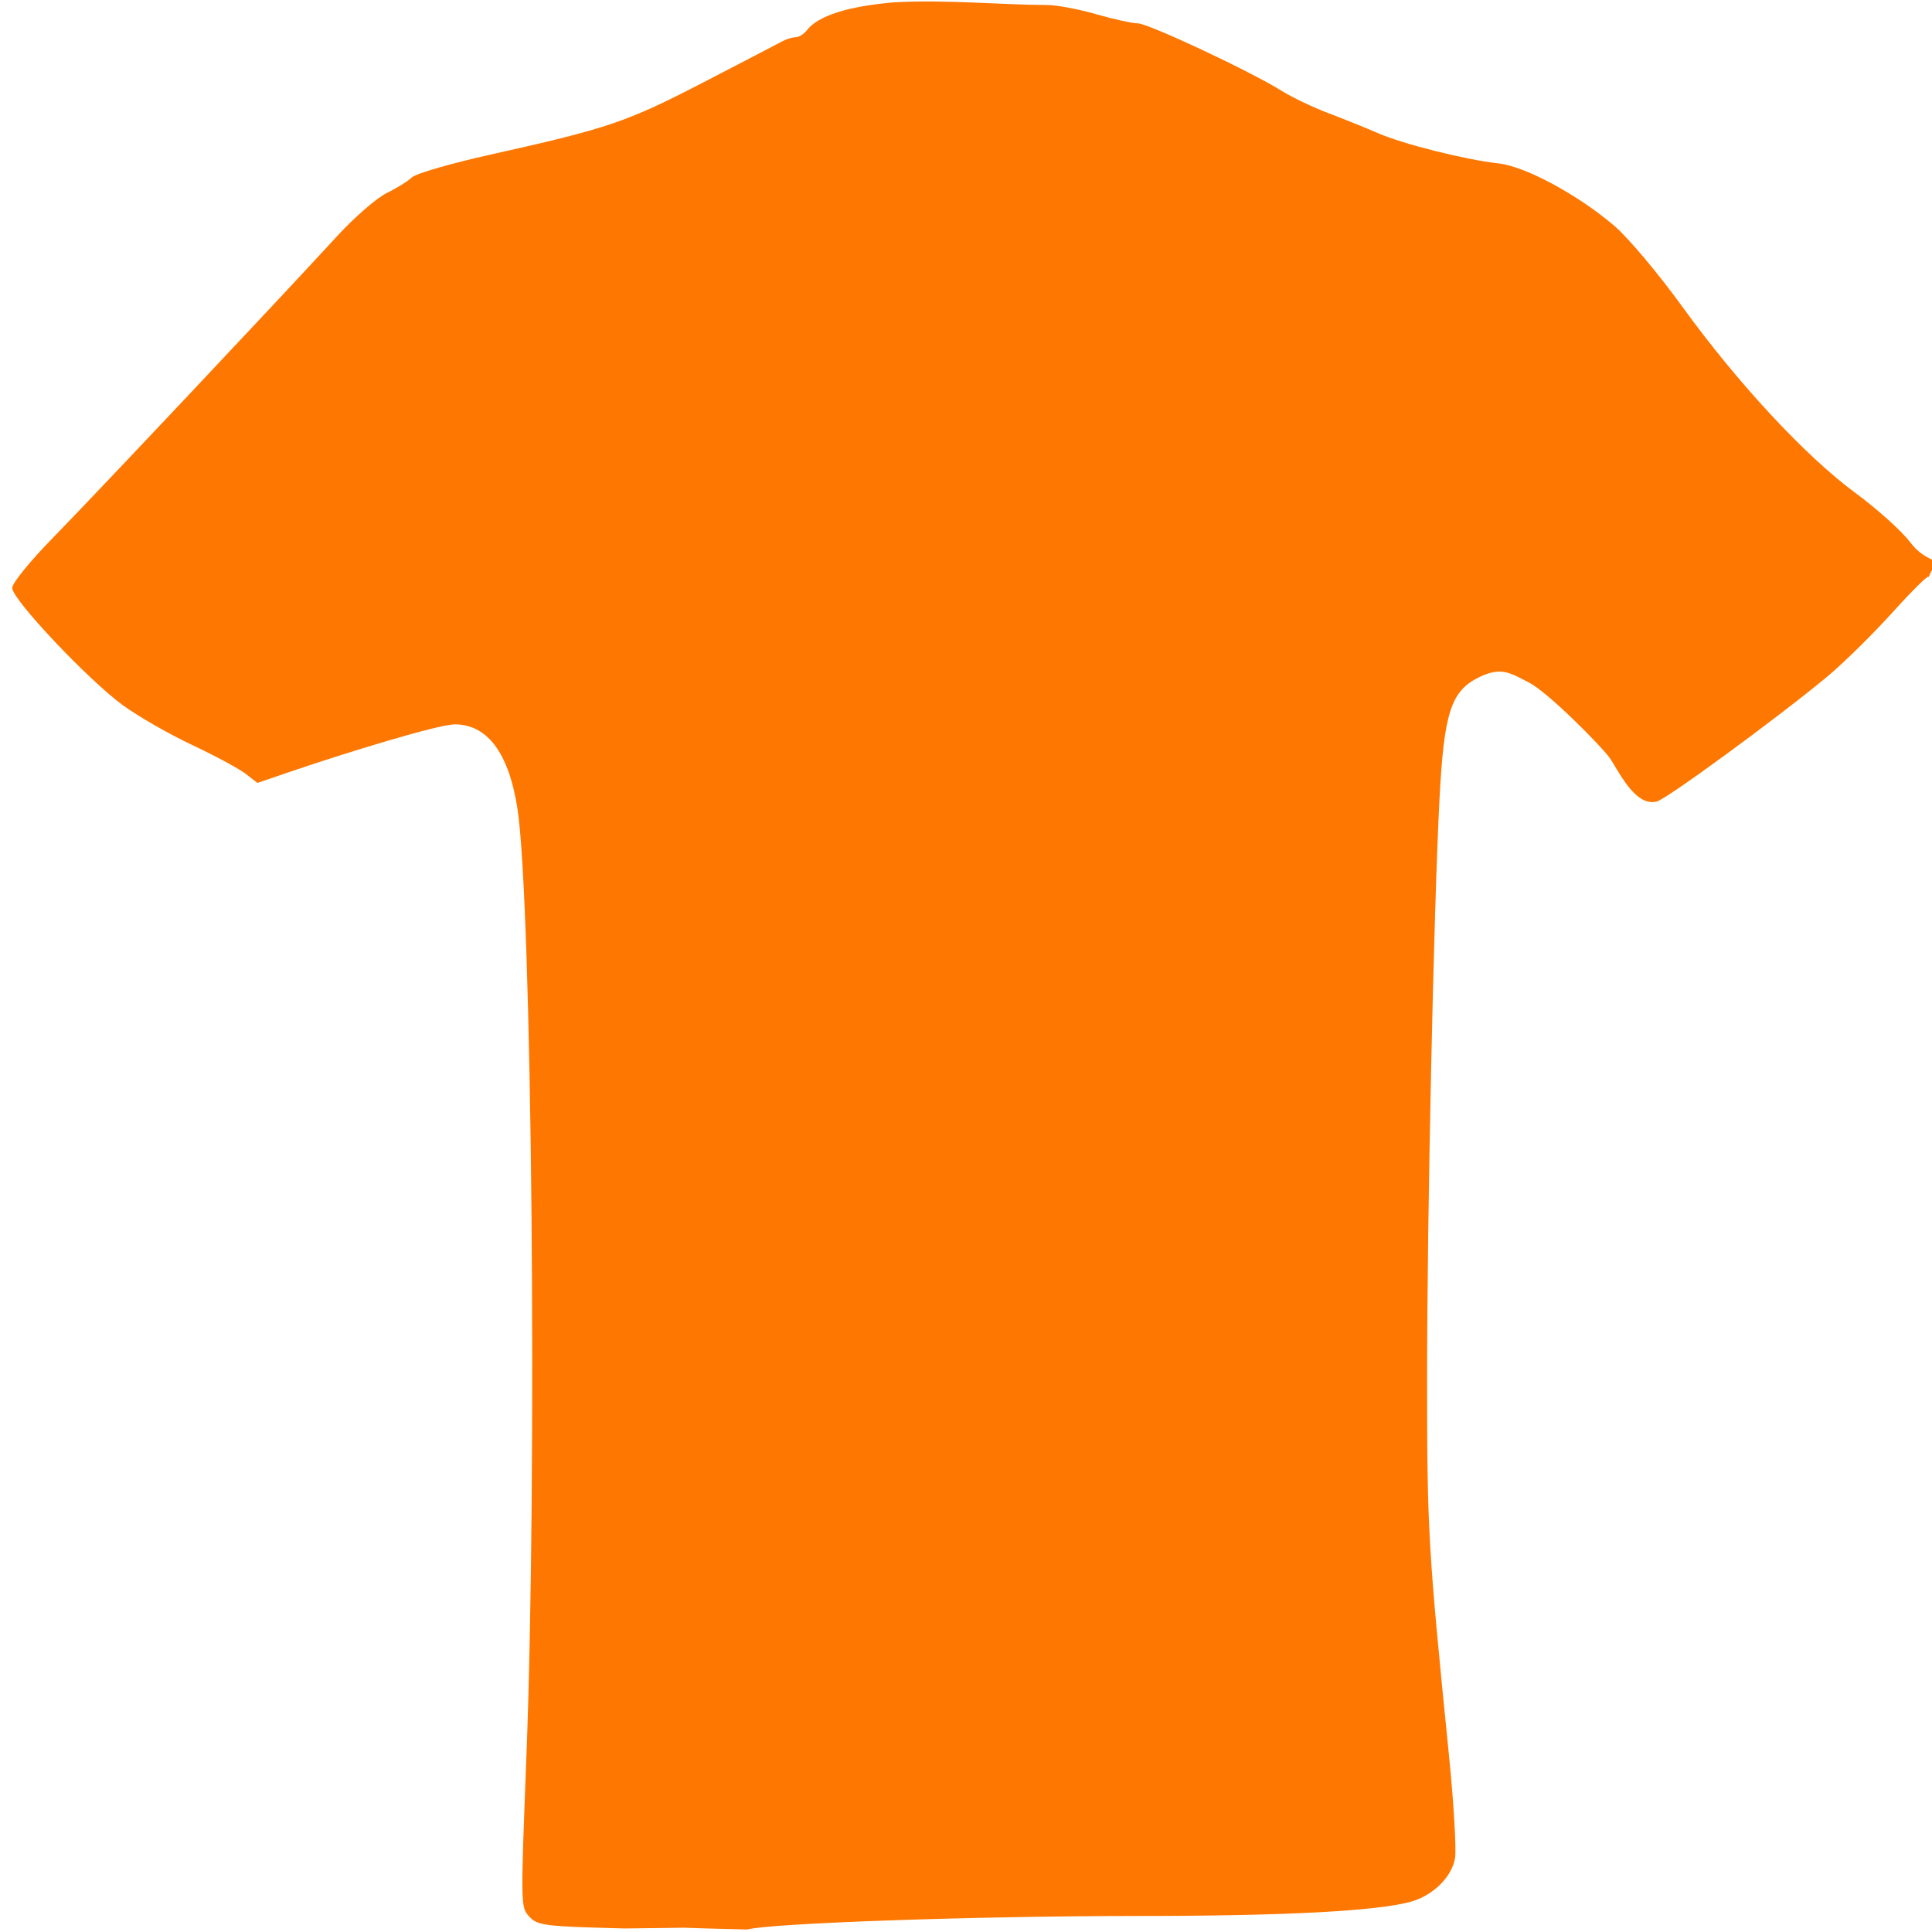 <?xml version="1.0" encoding="UTF-8" standalone="no"?>
<!-- Created with Inkscape (http://www.inkscape.org/) -->

<svg
   xmlns:dc="http://purl.org/dc/elements/1.1/"
   xmlns:cc="http://creativecommons.org/ns#"
   xmlns:rdf="http://www.w3.org/1999/02/22-rdf-syntax-ns#"
   xmlns:svg="http://www.w3.org/2000/svg"
   xmlns="http://www.w3.org/2000/svg"
   xmlns:sodipodi="http://sodipodi.sourceforge.net/DTD/sodipodi-0.dtd"
   xmlns:inkscape="http://www.inkscape.org/namespaces/inkscape"
   id="svg2999"
   version="1.1"
   inkscape:version="0.48.2 r9819"
   width="425"
   height="425"
   sodipodi:docname="fit-t-new.svg">
  <defs
     id="defs3003" />
  <sodipodi:namedview
     pagecolor="#ffffff"
     bordercolor="#666666"
     borderopacity="1"
     objecttolerance="10"
     gridtolerance="10"
     guidetolerance="10"
     inkscape:pageopacity="0"
     inkscape:pageshadow="2"
     inkscape:window-width="1920"
     inkscape:window-height="1018"
     id="namedview3001"
     showgrid="false"
     inkscape:zoom="8.8847056"
     inkscape:cx="327.50326"
     inkscape:cy="256.74695"
     inkscape:window-x="-8"
     inkscape:window-y="-8"
     inkscape:window-maximized="1"
     inkscape:current-layer="svg2999"
     showguides="true"
     inkscape:guide-bbox="true" />
  <path
     inkscape:connector-curvature="0"
     id="path3162"
     d="m 137.419,424.22 c -17.679,-0.451 -19.159,-0.633 -20.961,-2.587 -1.937,-2.099 -1.938,-2.14 -0.655,-35.321 2.407,-62.277 1.216,-187.885 -1.976,-208.452 -1.953,-12.579 -6.838,-18.513 -13.775,-18.513 -3.705,0 -24.403,6.396 -35.317,10.115 l -8.102,2.761 -2.63,-2.03 c -1.447,-1.116 -6.75,-3.968 -11.785,-6.338 -5.035,-2.37 -11.889,-6.308 -15.23,-8.752 -7.649,-5.594 -24.302,-23.249 -24.302,-25.764 0,-1.071 3.902,-5.872 9.038,-11.12 8.976,-9.172 49.341,-52.019 62.509,-66.352 3.782,-4.116 8.676,-8.358 10.876,-9.425 2.2,-1.068 4.685,-2.613 5.522,-3.433 0.837,-0.821 8.626,-3.075 17.308,-5.009 25.786,-5.745 29.849,-7.121 46.631,-15.801 8.739,-4.52 16.62,-8.619 17.512,-9.108 0.893,-0.49 2.208,-0.891 2.923,-0.891 0.715,0 1.828,-0.689 2.473,-1.531 2.44,-3.187 9.023,-5.294 19.228,-6.156 11.313,-0.646 24.113,0.586 33.636,0.585 2.091,0.006 6.928,0.912 10.749,2.013 3.821,1.101 7.954,2.013 9.185,2.026 2.368,0.025 24.876,10.584 31.71,14.876 2.221,1.395 6.848,3.6 10.281,4.899 3.434,1.299 8.346,3.281 10.916,4.404 5.439,2.376 19.331,5.858 26.413,6.622 5.883,0.634 17.419,6.836 25.467,13.692 3.077,2.621 9.638,10.414 15.007,17.825 12.257,16.92 27.076,32.868 38.08,40.982 4.782,3.526 10.175,8.369 11.984,10.763 2.022,2.673 3.854,3.357 4.625,3.797 0.648,0.369 1.913,1.293 0.4,2.306 -0.514,0.344 -0.935,2.115 -0.935,1.597 0,-0.518 -3.549,2.987 -7.886,7.79 -4.337,4.803 -10.751,11.122 -14.254,14.043 -10.864,9.059 -36.202,27.601 -37.724,27.605 -4.751,1.131 -8.412,-6.971 -10.245,-9.595 -1.715,-2.455 -13.509,-14.399 -17.681,-16.544 -4.2,-2.16 -6.165,-3.636 -11.093,-1.213 -6.156,3.028 -7.694,7.769 -8.679,26.753 -1.296,24.971 -2.729,91.883 -2.729,127.464 -7e-4,33.434 0.226,37.36 4.777,82.58 1.081,10.737 1.695,21.079 1.366,22.982 -0.719,4.151 -4.824,8.201 -9.691,9.561 -7.422,2.074 -27.616,3.138 -59.704,3.144 -35.8,0.007 -80.922,1.564 -86.297,2.977 -54.077,-1.228 41.115,-0.951 -26.967,-0.228 z"
     style="fill:#fe7700"
     sodipodi:nodetypes="cssssscsssssssssssssccssssssssssssssscssssssssscc" />
</svg>
